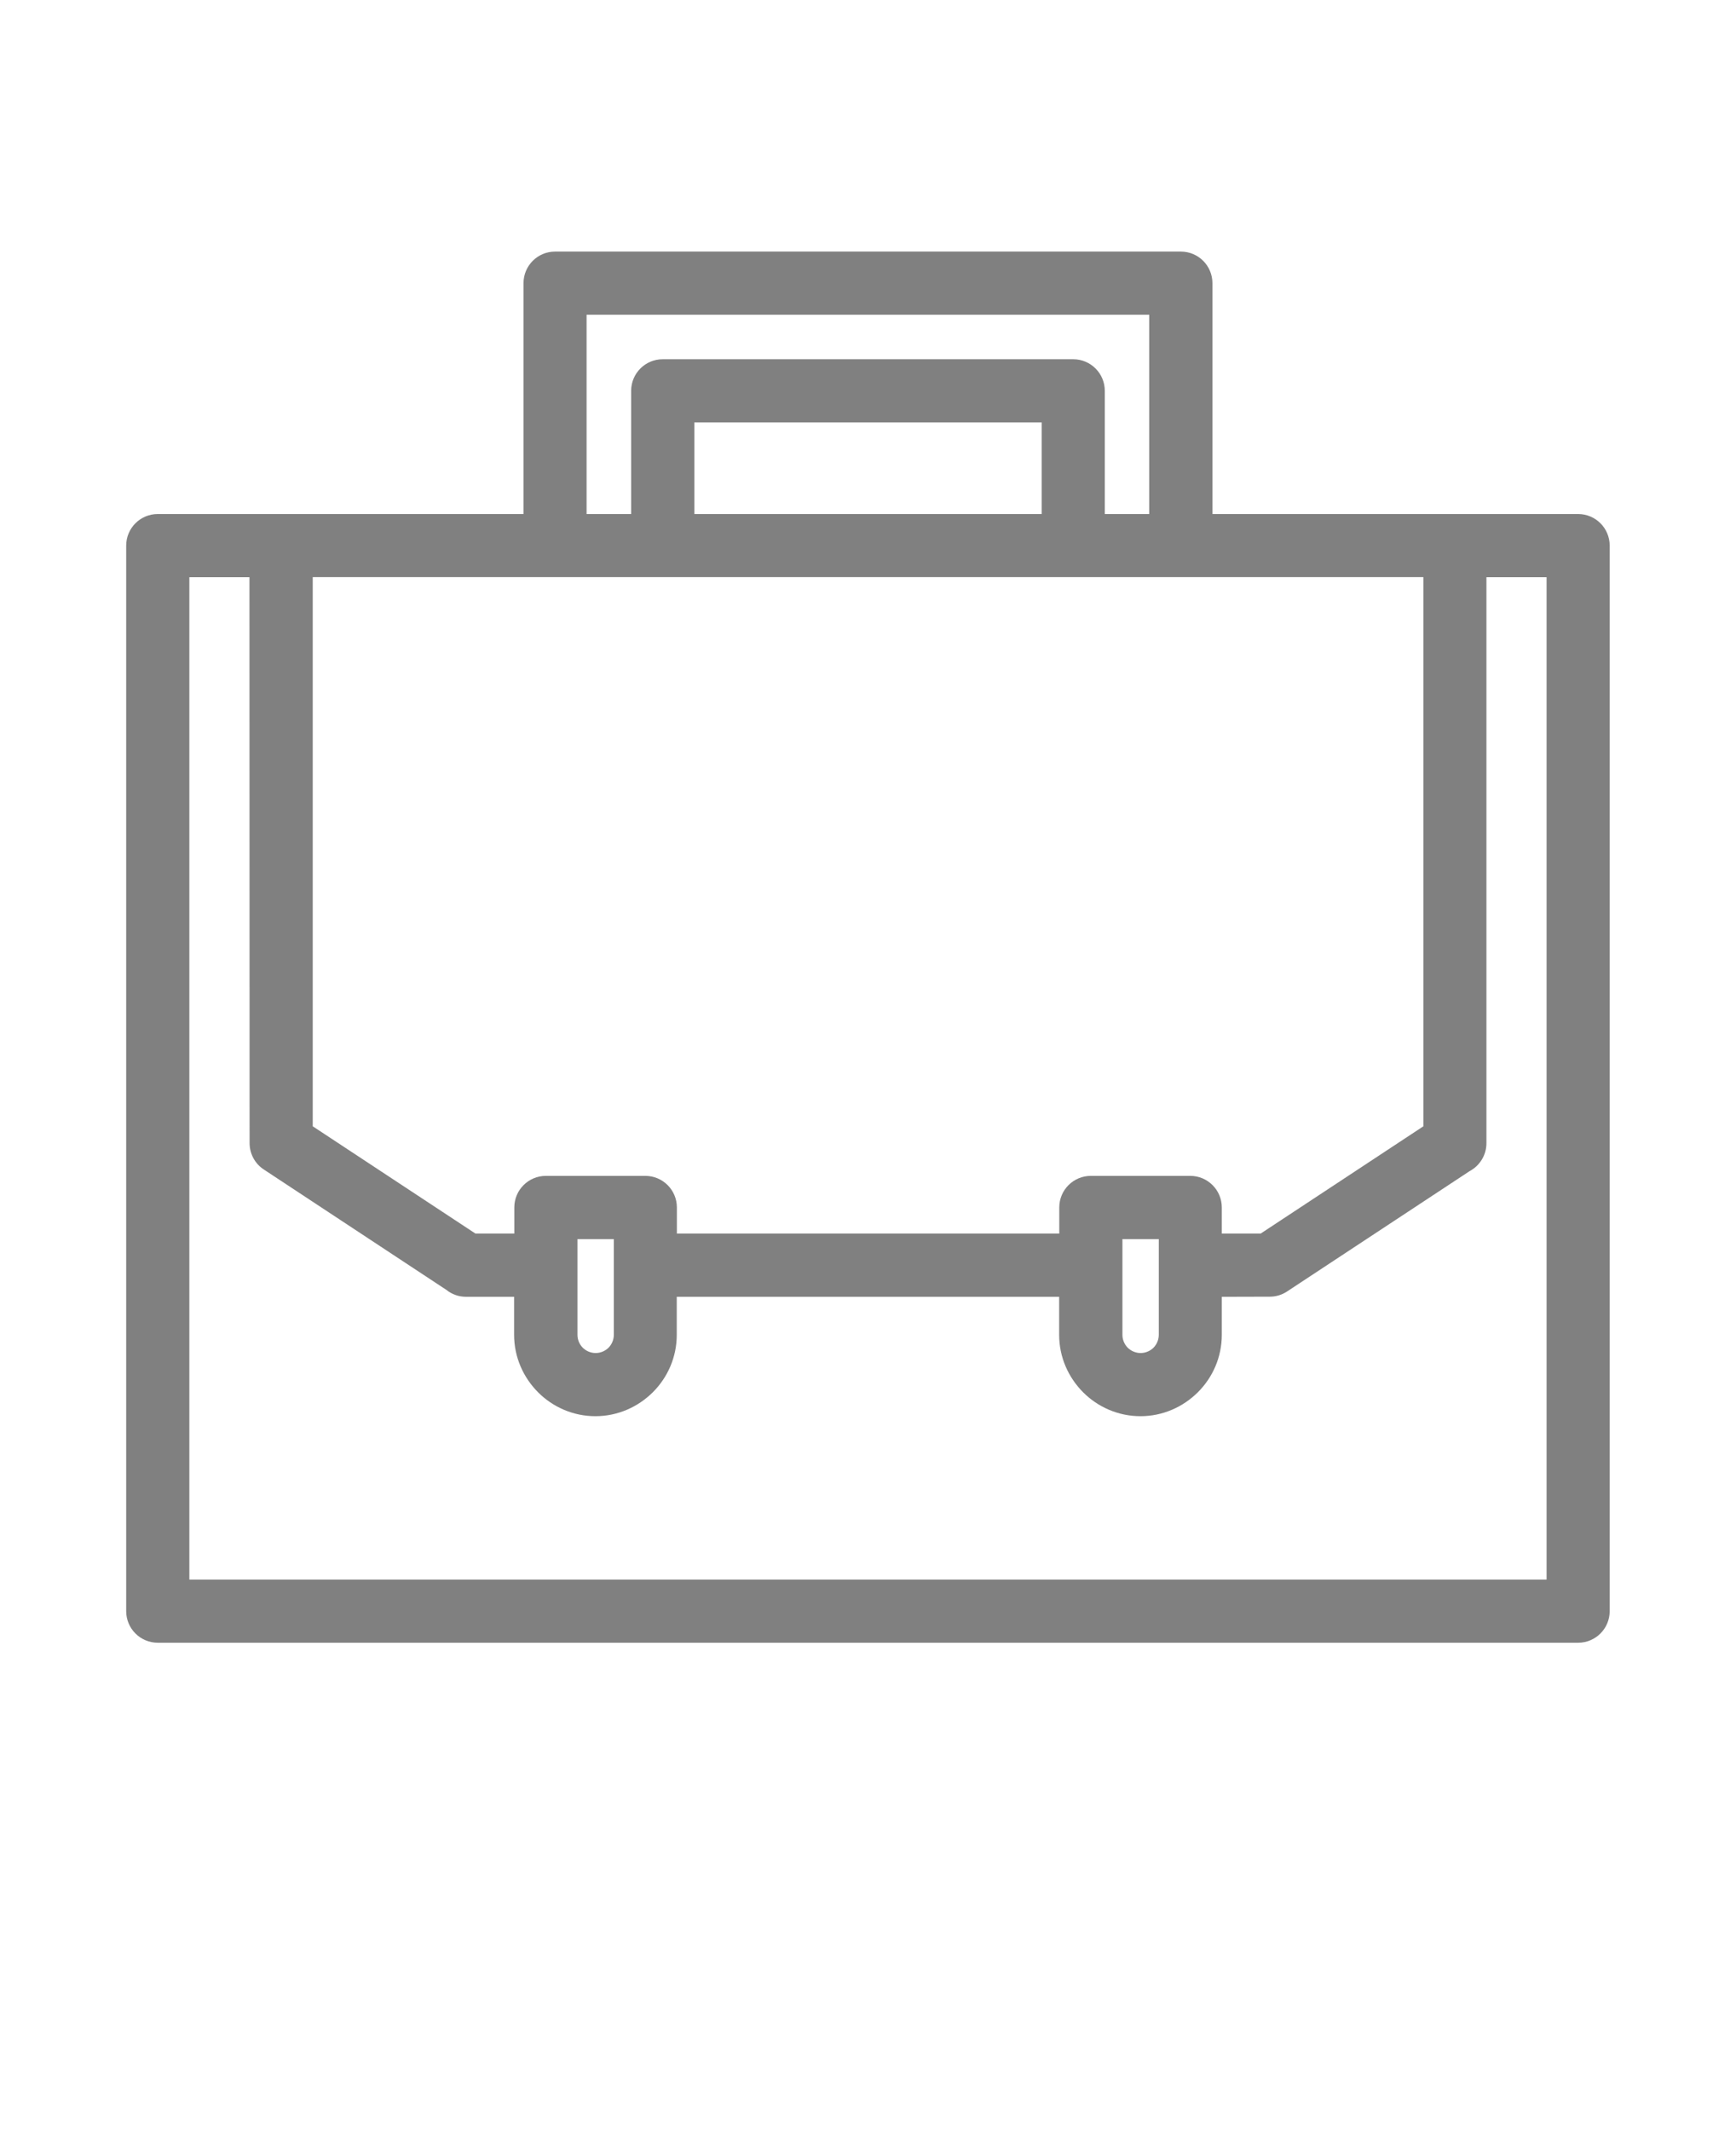 <svg xmlns="http://www.w3.org/2000/svg" version="1.1" viewBox="-5.0 -10.0 110.0 135.0">
 <path d="m5 22.562h23.172v-14.625c0-1.105 0.895-2 2-2h39.652c1.105 0 2 0.895 2 2v14.625h23.172c1.105 0 2 0.895 2 2v67.5c0 1.105-0.895 2-2 2h-90c-1.105 0-2-0.895-2-2v-67.5c0-1.105 0.895-2 2-2zm27.176 0h2.816v-7.805c0-1.105 0.895-2 2-2h26.012c1.105 0 2 0.895 2 2v7.805h2.816v-12.625h-35.652v12.625zm6.82 0h22.012v-5.805h-22.012zm25.121 41.926h6.301c1.105 0 2 0.895 2 2v1.656h2.461l10.312-6.797v-34.789h-70.375v34.789l10.312 6.797h2.461v-1.656c0-1.105 0.895-2 2-2h6.301c1.105 0 2 0.895 2 2v1.656h24.23v-1.656c0-1.105 0.895-2 2-2zm8.301 7.656v2.414c0 1.414-0.578 2.699-1.512 3.633-0.941 0.938-2.227 1.52-3.641 1.52-1.41 0-2.699-0.578-3.633-1.512-0.938-0.941-1.52-2.227-1.52-3.641v-2.41h-24.23v2.41c0 1.414-0.578 2.699-1.512 3.633-0.941 0.938-2.231 1.52-3.641 1.52-1.414 0-2.699-0.578-3.633-1.512-0.938-0.941-1.52-2.227-1.52-3.641v-2.41h-3.043c-0.477 0-0.91-0.164-1.254-0.441l-11.566-7.625c-0.582-0.383-0.895-1.016-0.898-1.664l-0.008-35.855h-3.809v63.5h86v-63.5h-3.812v35.855c0 0.766-0.434 1.434-1.066 1.77l-11.57 7.625c-0.336 0.223-0.719 0.328-1.094 0.328l-3.043 0.008zm-4-3.652h-2.297v6.066c0 0.316 0.129 0.605 0.336 0.816 0.207 0.203 0.496 0.336 0.816 0.336 0.316 0 0.605-0.129 0.816-0.336 0.203-0.207 0.336-0.496 0.336-0.816v-6.066zm-34.531 0h-2.297v6.066c0 0.316 0.129 0.605 0.336 0.816 0.207 0.203 0.496 0.336 0.816 0.336 0.316 0 0.605-0.129 0.816-0.336 0.203-0.207 0.336-0.496 0.336-0.816v-6.066z" fill="#808080"/>
</svg>
